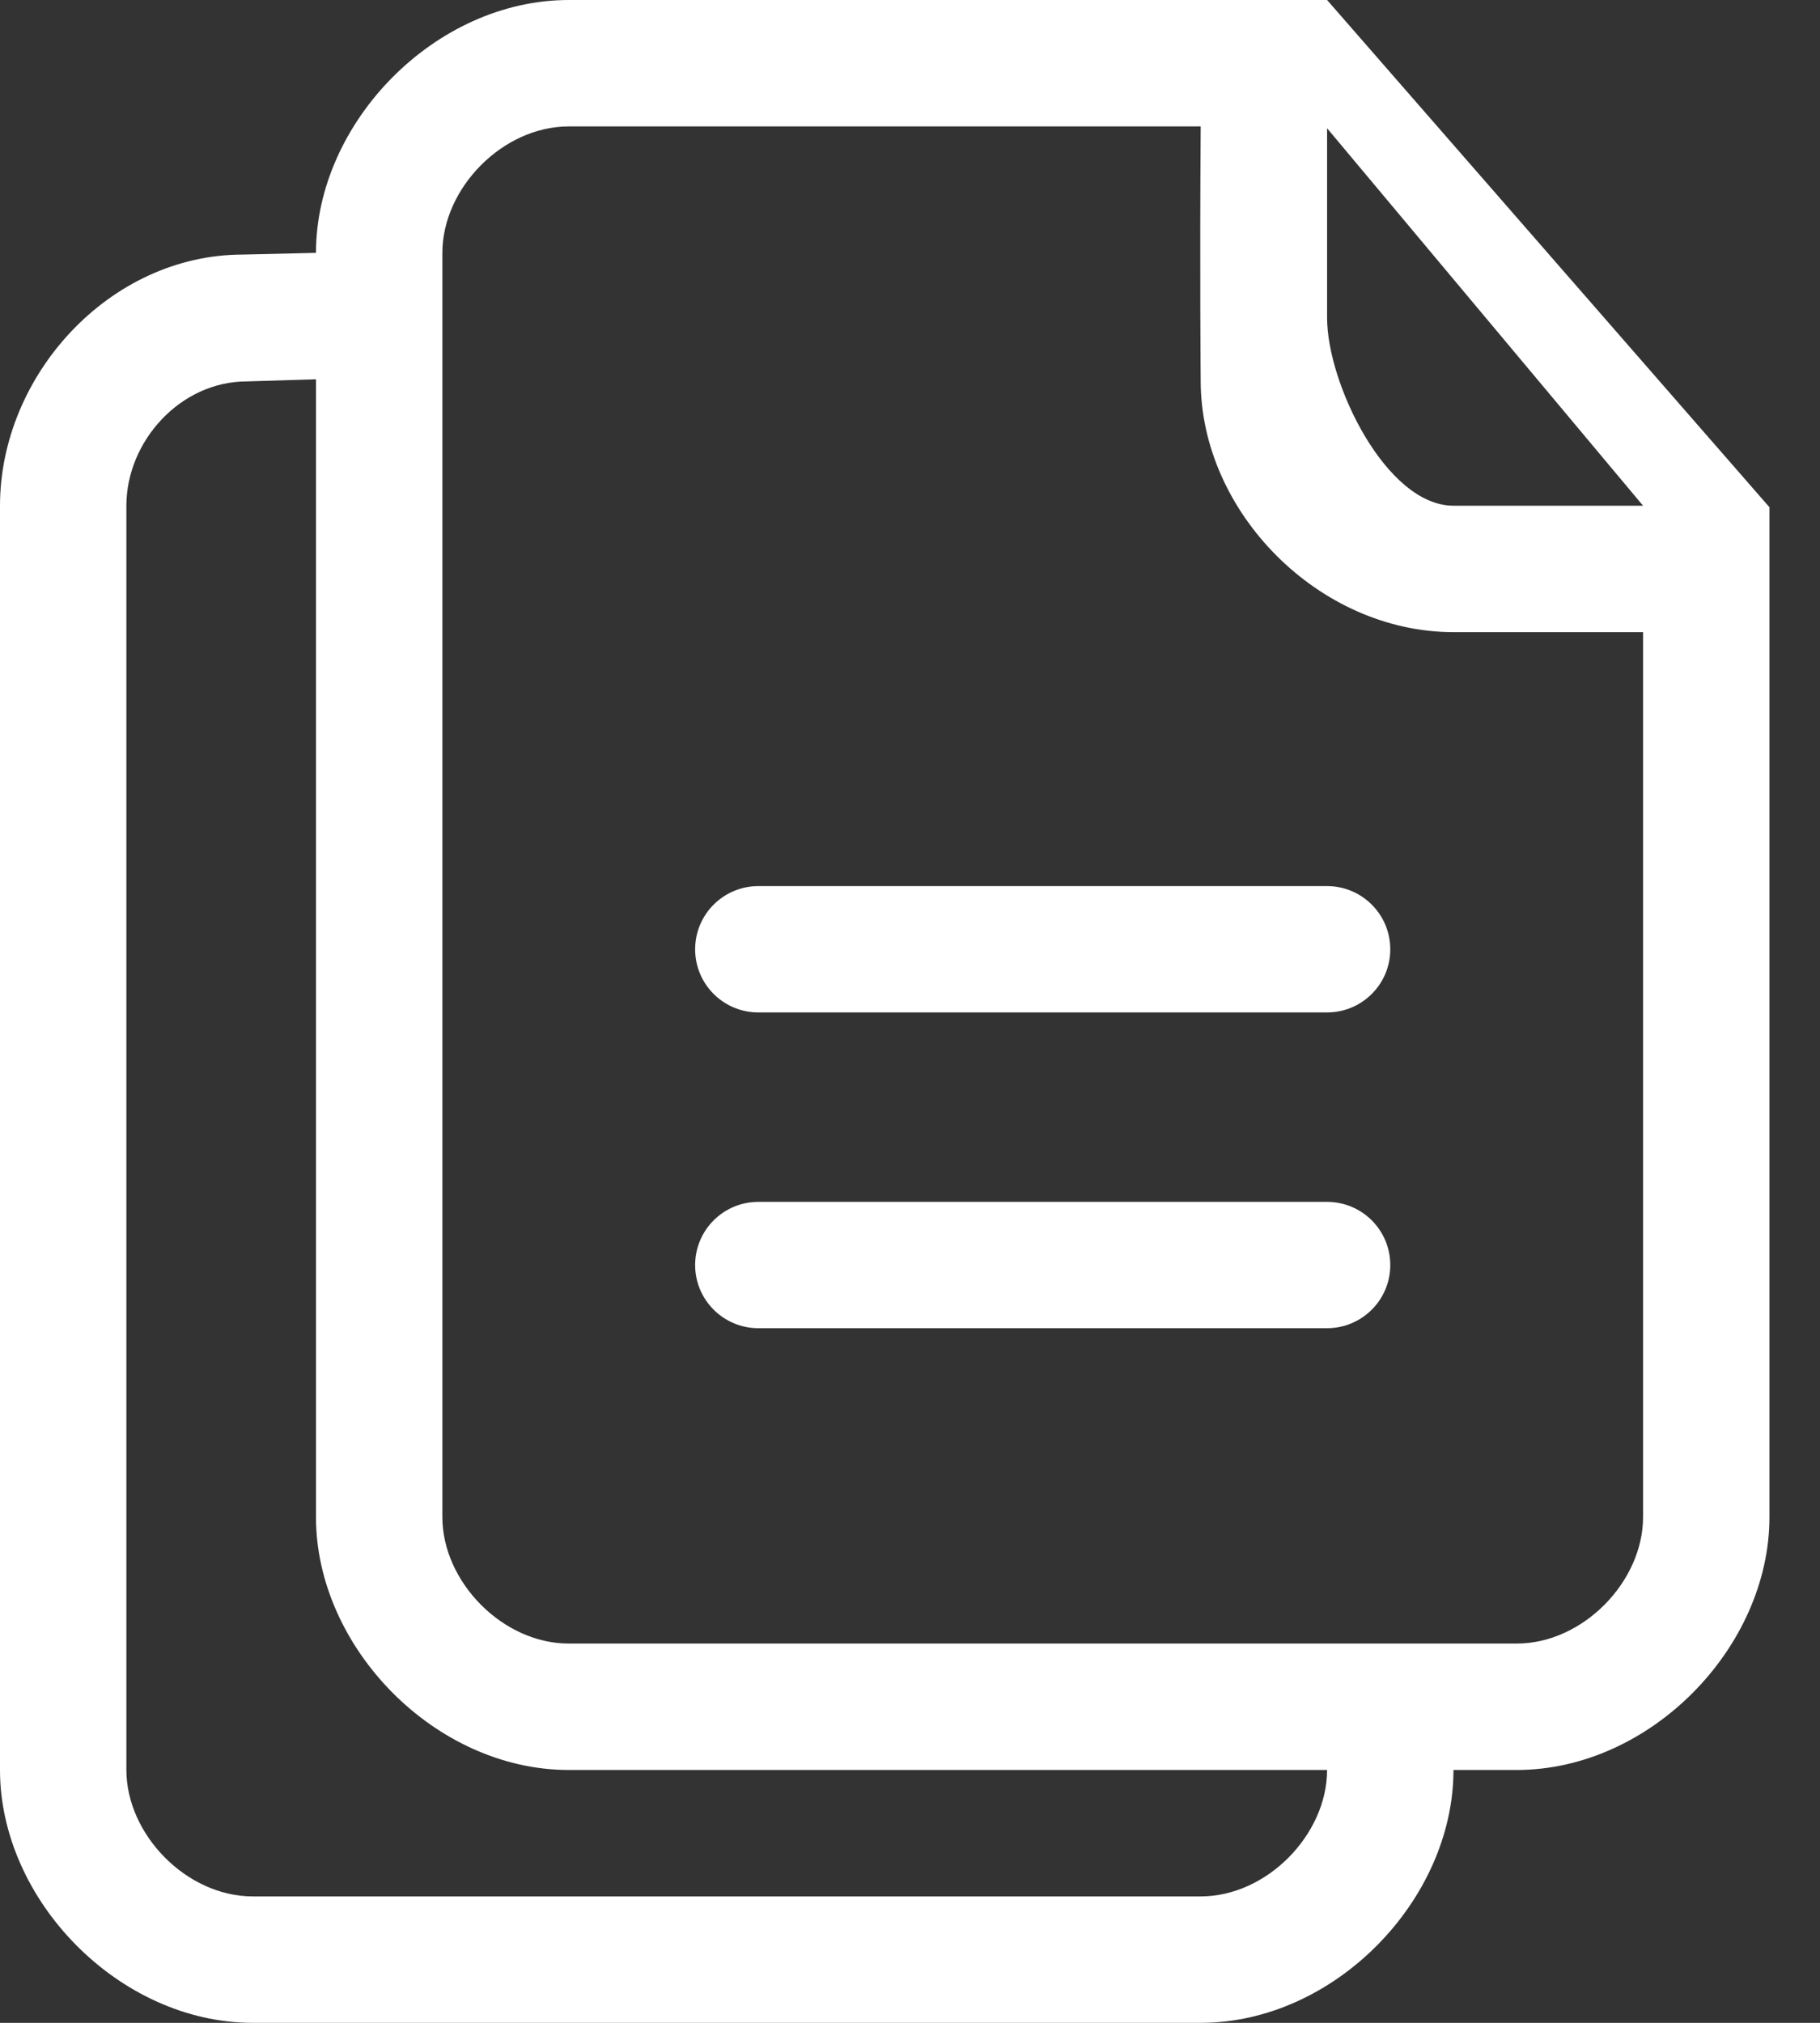 <svg width="18" height="20" viewBox="0 0 18 20" fill="none" xmlns="http://www.w3.org/2000/svg">
<rect x="0" y="0" width="18" height="20" fill="#333333" stroke="none"/>
<path d="M13.125 0C13.047 0 5.625 0 5.625 0C4.302 0 3.125 1.213 3.125 2.5L2.403 2.517C1.081 2.517 0 3.713 0 5V17.5C0 18.787 1.178 20 2.5 20H11.875C13.197 20 14.375 18.787 14.375 17.5H15C16.323 17.5 17.5 16.287 17.5 15V5.015L13.125 0ZM11.875 18.75H2.5C1.844 18.75 1.25 18.137 1.25 17.5V5C1.25 4.363 1.784 3.771 2.441 3.771L3.125 3.75V15C3.125 16.287 4.302 17.5 5.625 17.5H13.125C13.125 18.137 12.531 18.75 11.875 18.75ZM16.25 15C16.25 15.637 15.656 16.25 15 16.25H5.625C4.969 16.25 4.375 15.637 4.375 15V2.5C4.375 1.863 4.969 1.25 5.625 1.25H11.875C11.865 2.689 11.875 3.766 11.875 3.766C11.875 5.064 13.044 6.25 14.375 6.25C14.375 6.25 15.039 6.25 16.25 6.25V15ZM14.375 5C13.709 5 13.125 3.791 13.125 3.142C13.125 3.142 13.125 2.484 13.125 1.269V1.268L16.25 5H14.375ZM13.125 8.761H7.5C7.155 8.761 6.875 9.041 6.875 9.386C6.875 9.731 7.155 10.01 7.5 10.01H13.125C13.47 10.01 13.75 9.731 13.75 9.386C13.75 9.041 13.47 8.761 13.125 8.761ZM13.125 11.883H7.5C7.155 11.883 6.875 12.162 6.875 12.508C6.875 12.852 7.155 13.132 7.5 13.132H13.125C13.47 13.132 13.75 12.852 13.75 12.508C13.75 12.162 13.47 11.883 13.125 11.883Z" fill="white"/>
</svg>
